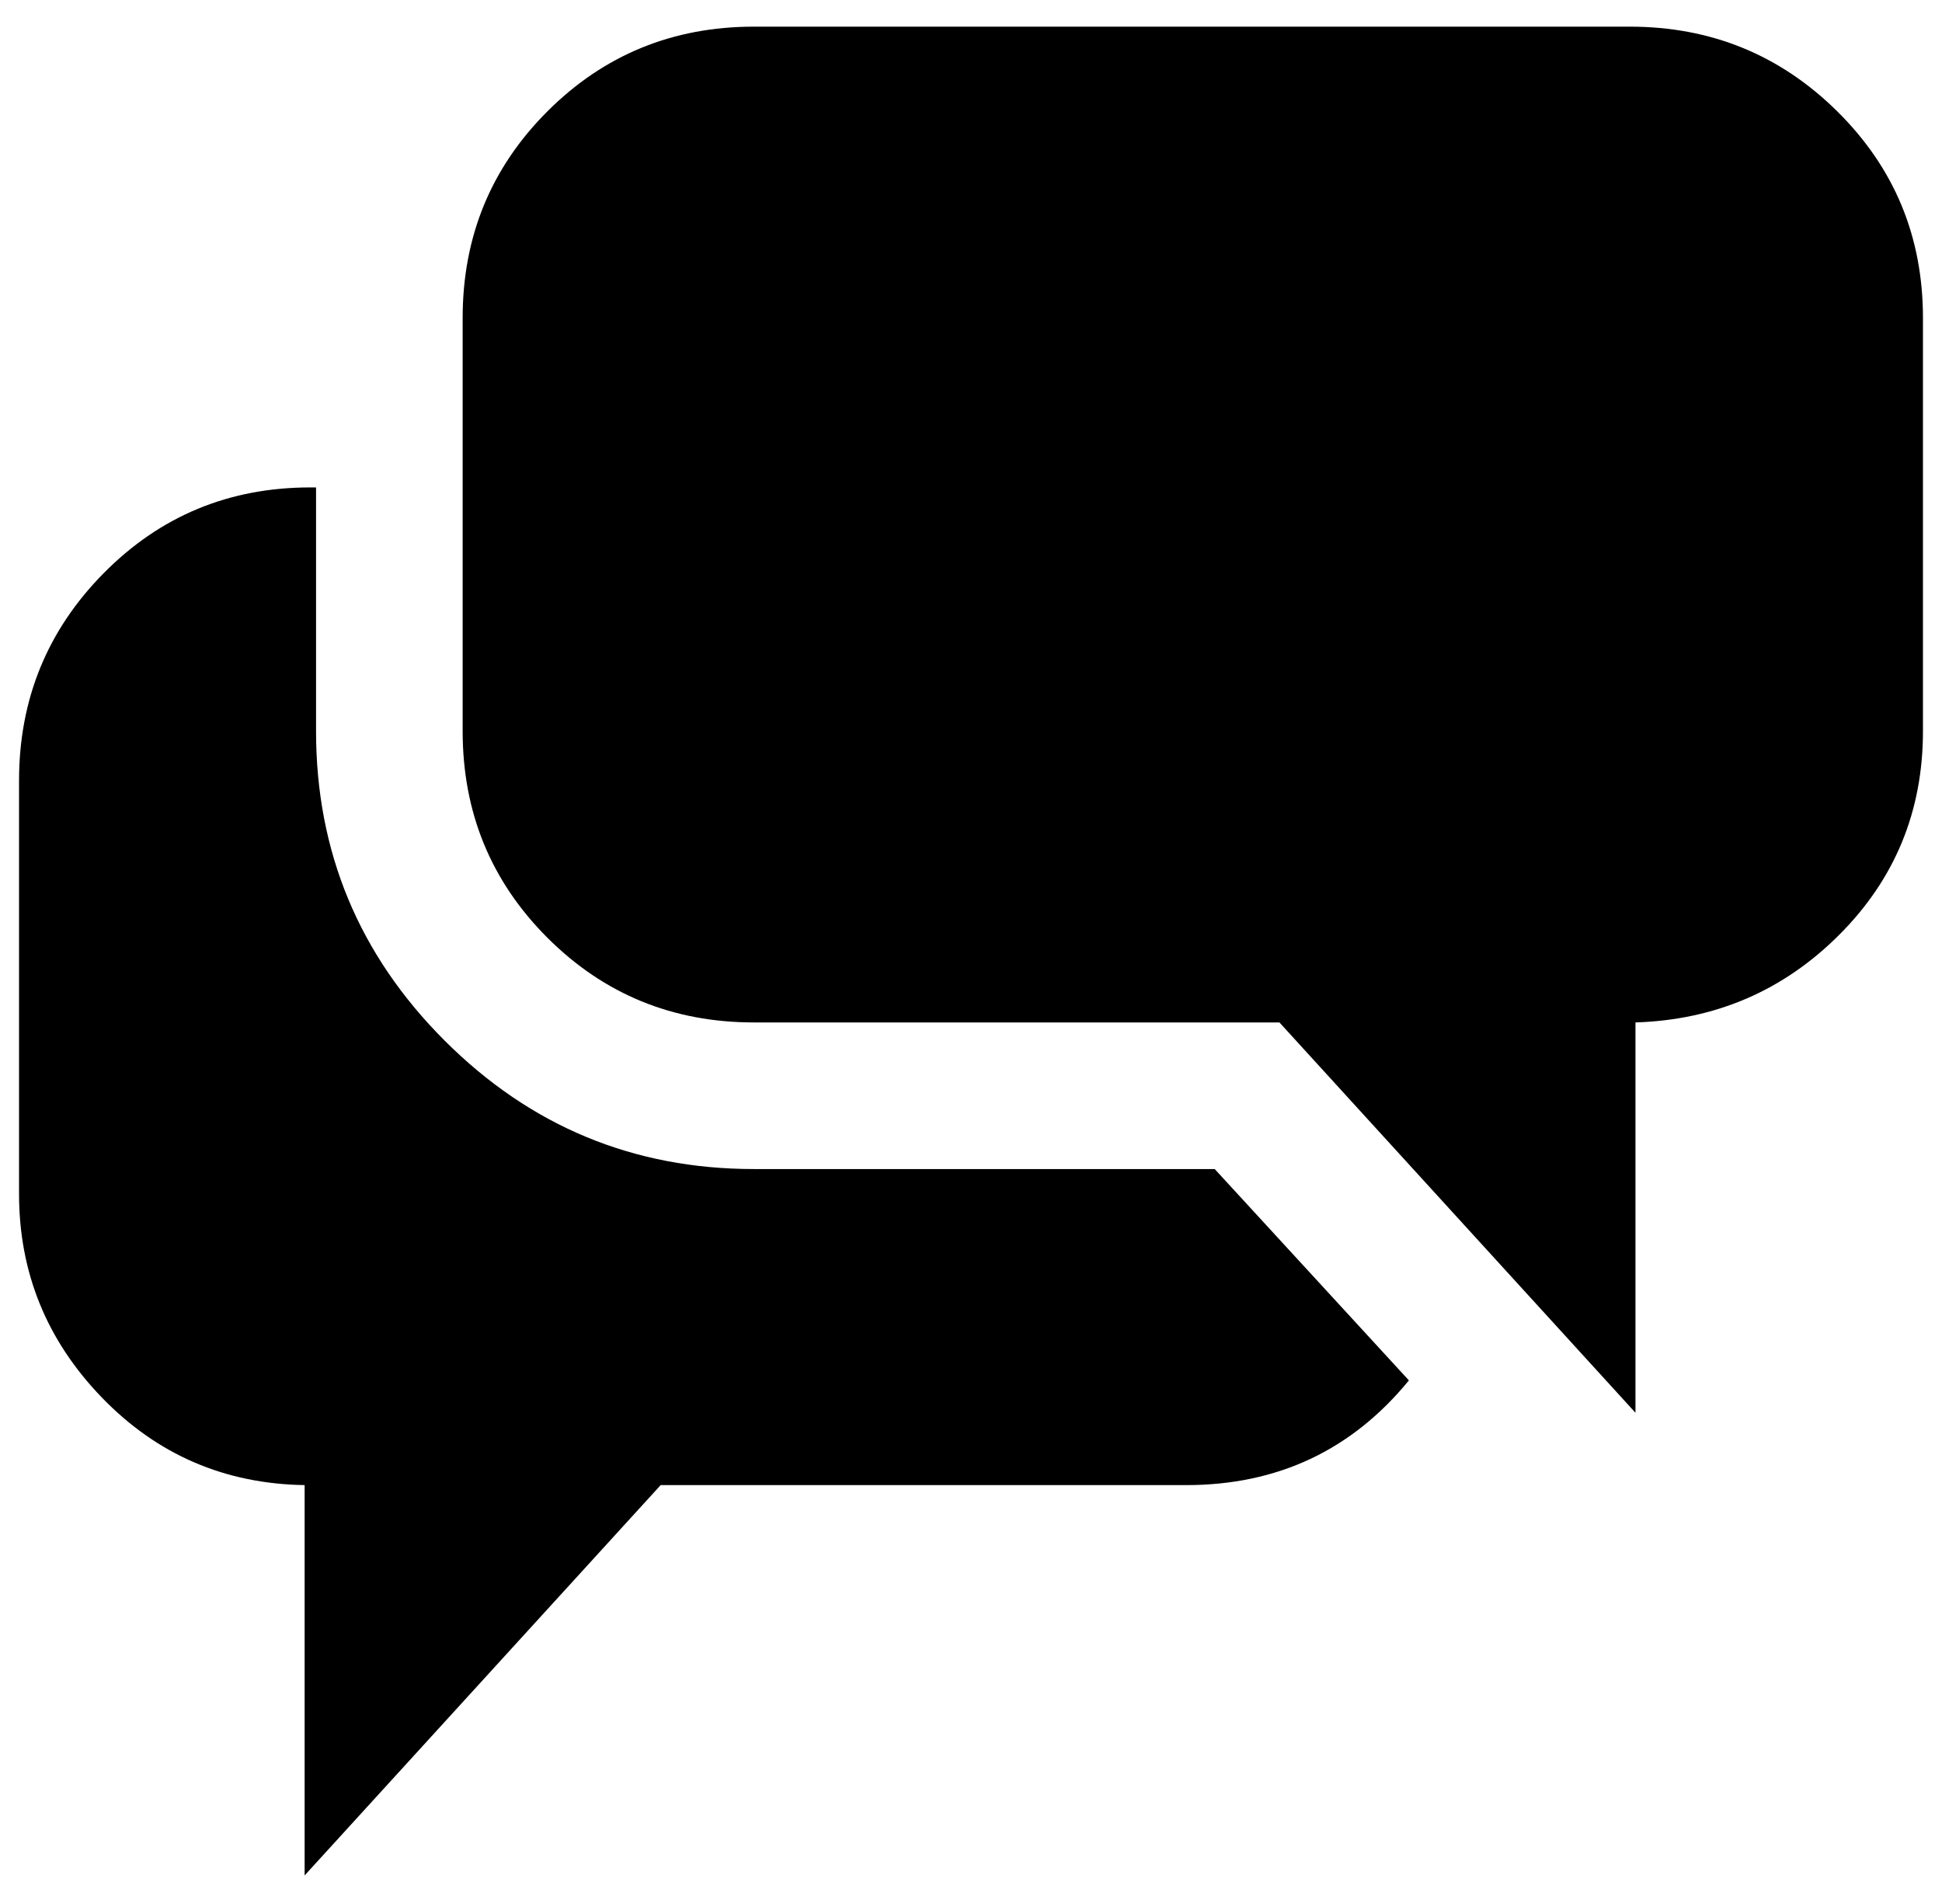 <?xml version="1.0" standalone="no"?>
<!DOCTYPE svg PUBLIC "-//W3C//DTD SVG 1.1//EN" "http://www.w3.org/Graphics/SVG/1.1/DTD/svg11.dtd" >
<svg xmlns="http://www.w3.org/2000/svg" xmlns:xlink="http://www.w3.org/1999/xlink" version="1.1" viewBox="-10 0 1020 1000">
  <g transform="matrix(1 0 0 -1 0 800)">
   <path fill="currentColor"
d="M1000 633v-217q0 -63 -44 -107t-107 -46v-205l-187 205h-276q-64 0 -108.5 44.5t-44.5 108.5v217q0 64 44.5 108.5t108.5 44.5h460q64 0 109 -44.5t45 -108.5zM628 186l102 -111q-45 -55 -117 -55h-276l-187 -205v205q-63 1 -106.5 46t-43.5 107v217q0 64 44.5 109
t108.5 45h3v-128q0 -95 67.5 -162.5t162.5 -67.5h242z" />
  </g>

</svg>
